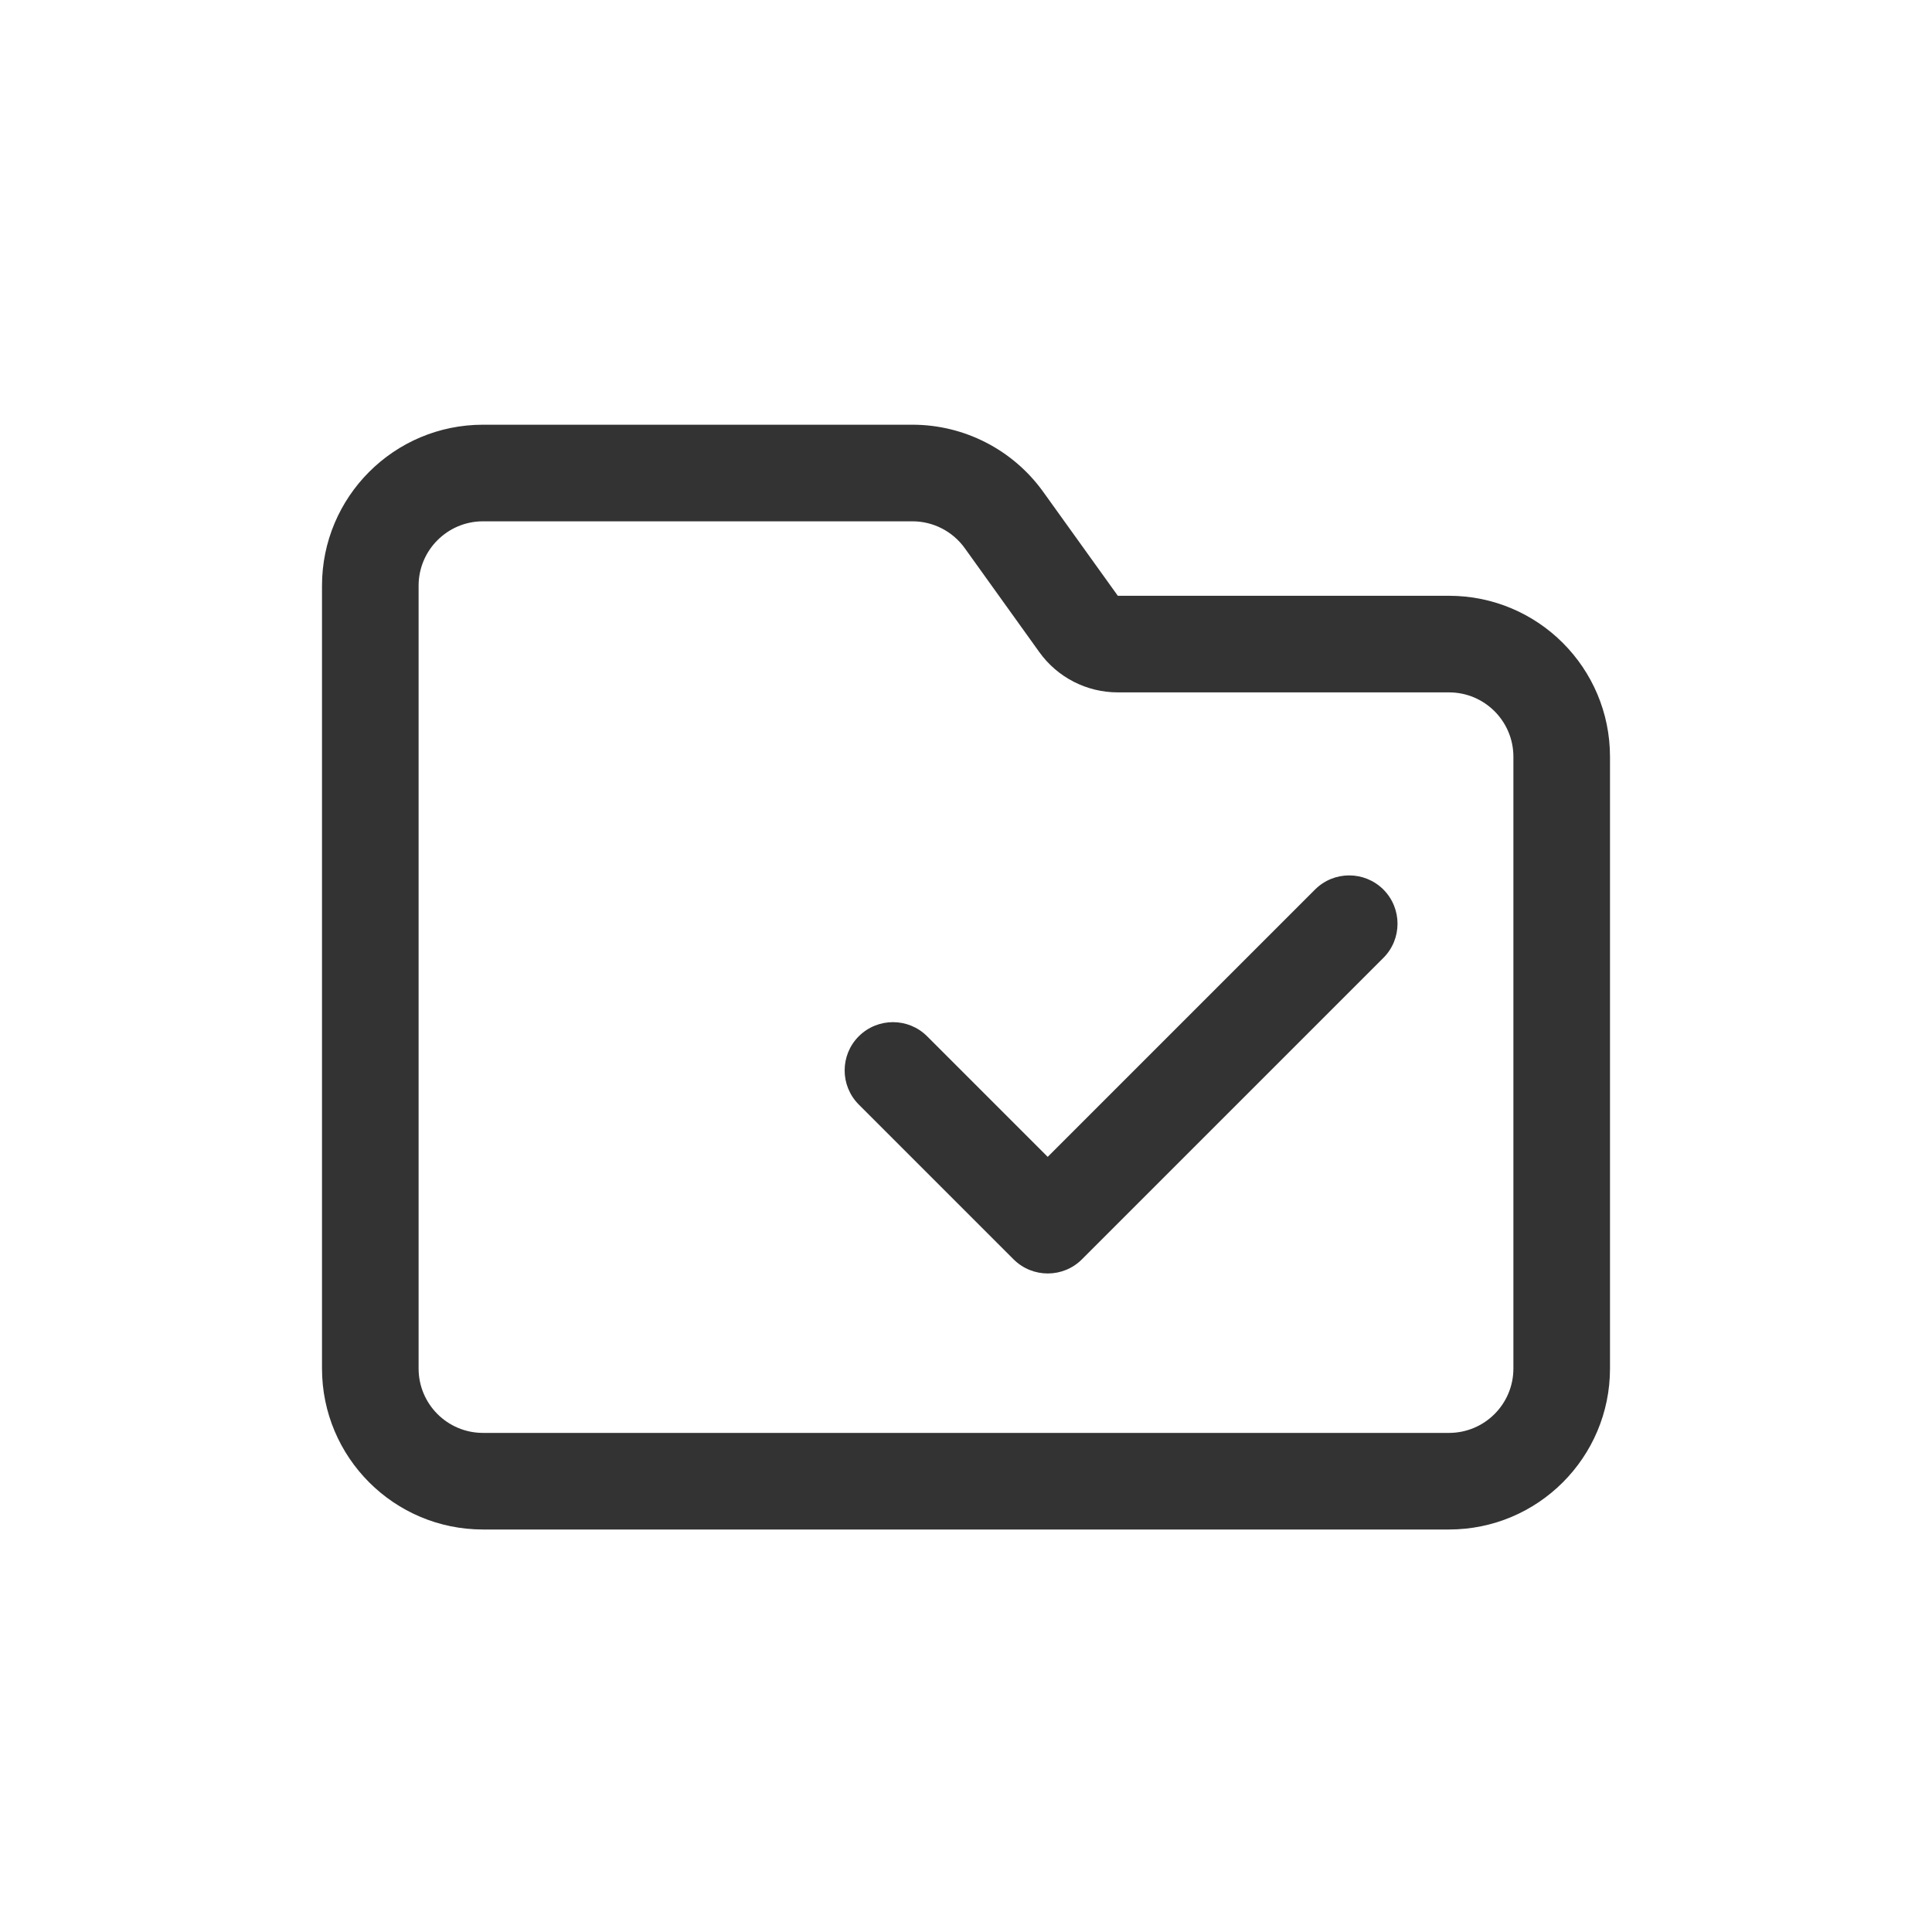 <svg width="24" height="24" viewBox="0 0 24 24" fill="none" xmlns="http://www.w3.org/2000/svg">
<path fill-rule="evenodd" clip-rule="evenodd" d="M13.886 8.601C13.499 8.601 13.136 8.415 12.911 8.101L11.985 6.81C11.835 6.601 11.593 6.476 11.335 6.476H6C5.558 6.476 5.2 6.835 5.2 7.276L5.2 9.399L5.2 9.401V17C5.2 17.442 5.558 17.8 6 17.8H18C18.442 17.8 18.8 17.442 18.8 17V9.401C18.8 8.959 18.442 8.601 18 8.601H13.886ZM12.96 6.111L13.886 7.401H18C19.105 7.401 20 8.297 20 9.401V17C20 18.104 19.105 19 18 19H6C4.895 19 4 18.104 4 17V9.401L4 9.397L4 7.276C4 6.172 4.895 5.276 6 5.276H11.335C11.979 5.276 12.584 5.587 12.96 6.111Z" fill="#333333"/>
<path fill-rule="evenodd" clip-rule="evenodd" d="M17.185 11.05C17.419 11.285 17.419 11.665 17.185 11.899L13.44 15.644C13.206 15.878 12.826 15.878 12.591 15.644L10.668 13.721C10.434 13.487 10.434 13.107 10.668 12.873C10.903 12.639 11.283 12.639 11.517 12.873L13.015 14.371L16.336 11.05C16.57 10.816 16.95 10.816 17.185 11.05Z" fill="#333333"/>
</svg>
